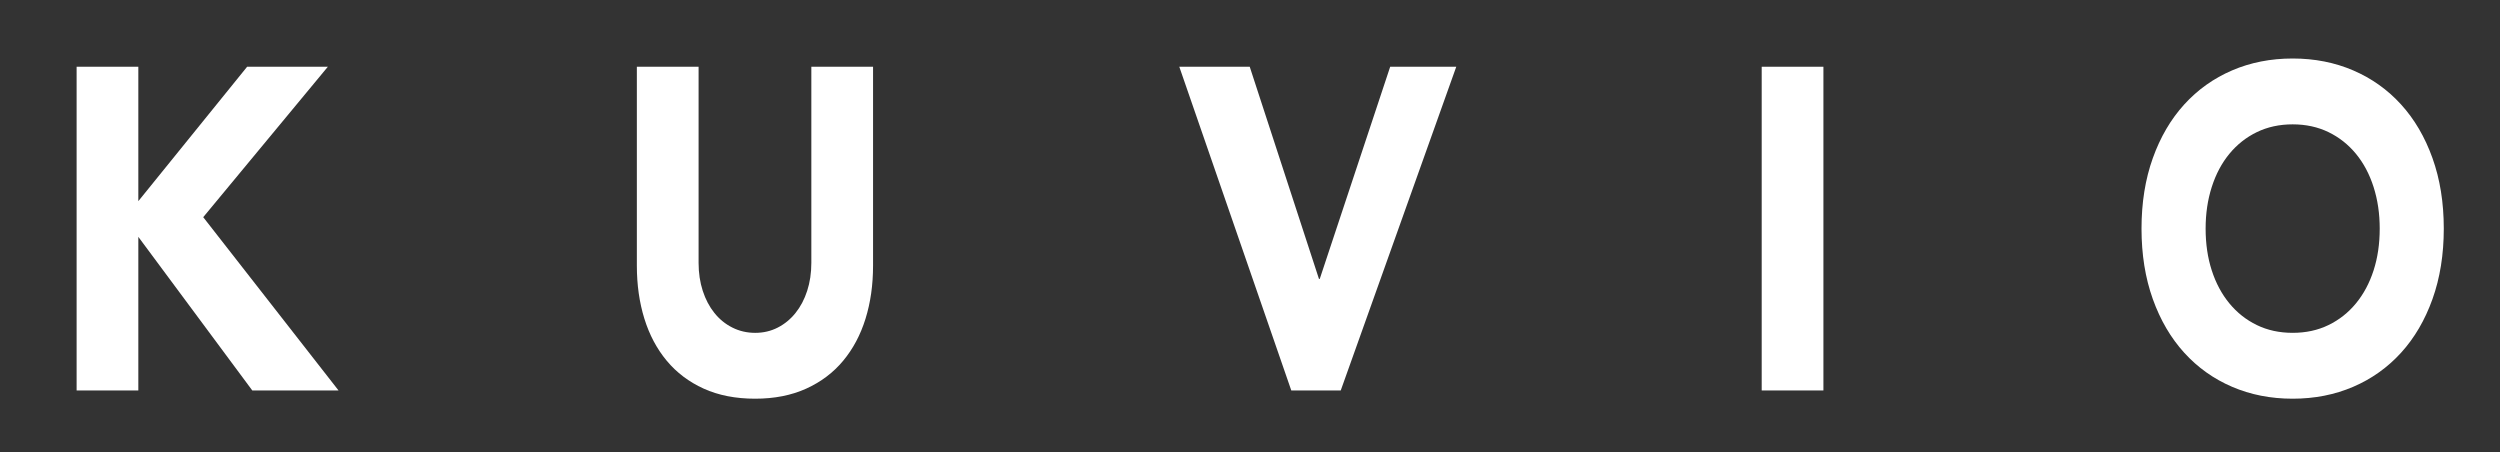 <?xml version="1.0" encoding="utf-8"?>
<!-- Generator: Adobe Illustrator 28.2.0, SVG Export Plug-In . SVG Version: 6.00 Build 0)  -->
<svg version="1.1" xmlns="http://www.w3.org/2000/svg" xmlns:xlink="http://www.w3.org/1999/xlink" x="0px" y="0px"
	 viewBox="0 0 1735 314" style="enable-background:new 0 0 1735 314;" xml:space="preserve">
<rect x="0" y="0" width="1735" height="314" fill="#333333" stroke="none"/>
<style type="text/css">
	.st0{fill:#FFFFFF;}
	.st1{display:none;}
</style>
<g id="Layer_1">
	<g>
		<path class="st0" d="M53.17,46.32H96v93.29l75.51-93.29h56.02l-86.49,104.4l93.91,120.26h-59.86L96,164.37v106.62H53.17V46.32z"/>
		<path class="st0" d="M605.9,184.36c0,13.33-1.74,25.6-5.22,36.81c-3.48,11.22-8.65,20.94-15.51,29.19
			c-6.86,8.25-15.42,14.71-25.67,19.36c-10.25,4.65-22.06,6.98-35.42,6.98c-13.55,0-25.45-2.33-35.7-6.98
			c-10.25-4.65-18.81-11.11-25.67-19.36c-6.86-8.25-12.04-17.98-15.51-29.19c-3.48-11.21-5.22-23.48-5.22-36.81V46.32h42.84v136.13
			c0,6.98,0.96,13.44,2.88,19.36c1.92,5.92,4.62,11.06,8.1,15.39c3.48,4.34,7.64,7.72,12.49,10.15c4.85,2.43,10.11,3.65,15.79,3.65
			c5.67,0,10.89-1.21,15.65-3.65c4.76-2.43,8.88-5.82,12.36-10.15c3.48-4.33,6.18-9.46,8.1-15.39c1.92-5.92,2.88-12.38,2.88-19.36
			V46.32h42.83V184.36z"/>
		<path class="st0" d="M818.43,46.32h48.88l48.05,147.24h0.55l48.88-147.24h45.86l-80.18,224.66h-34.32L818.43,46.32z"/>
		<path class="st0" d="M1222.62,46.32h42.83v224.66h-42.83V46.32z"/>
		<path class="st0" d="M1486.21,158.65c0-17.98,2.61-34.27,7.83-48.87c5.22-14.6,12.49-27.02,21.83-37.29
			c9.34-10.26,20.41-18.14,33.22-23.64c12.81-5.5,26.81-8.25,42.01-8.25c15.19,0,29.2,2.75,42.01,8.25
			c12.81,5.5,23.89,13.38,33.22,23.64c9.34,10.26,16.61,22.69,21.83,37.29c5.22,14.6,7.83,30.89,7.83,48.87
			c0,17.98-2.61,34.27-7.83,48.87c-5.22,14.6-12.49,27.03-21.83,37.29c-9.34,10.26-20.41,18.14-33.22,23.64
			c-12.82,5.5-26.82,8.25-42.01,8.25c-15.2,0-29.2-2.75-42.01-8.25c-12.82-5.5-23.89-13.38-33.22-23.64
			c-9.34-10.26-16.61-22.69-21.83-37.29C1488.82,192.92,1486.21,176.64,1486.21,158.65z M1530.7,158.65
			c0,10.58,1.42,20.26,4.26,29.03c2.84,8.78,6.91,16.4,12.22,22.85c5.31,6.46,11.67,11.48,19.08,15.07
			c7.41,3.6,15.69,5.39,24.85,5.39c9.15,0,17.44-1.79,24.85-5.39c7.41-3.59,13.77-8.62,19.08-15.07
			c5.31-6.45,9.38-14.07,12.22-22.85c2.84-8.78,4.26-18.45,4.26-29.03c0-10.36-1.42-19.99-4.26-28.88
			c-2.84-8.88-6.91-16.55-12.22-23.01c-5.31-6.45-11.67-11.47-19.08-15.07c-7.41-3.59-15.7-5.39-24.85-5.39
			c-9.16,0-17.44,1.8-24.85,5.39c-7.41,3.6-13.78,8.62-19.08,15.07c-5.31,6.46-9.38,14.12-12.22,23.01
			C1532.11,138.66,1530.7,148.29,1530.7,158.65z"/>
	</g>
</g>
<g id="Layer_2" class="st1">
</g>
<g id="Layer_3" class="st1">
</g>
<g id="Layer_4" class="st1">
</g>
</svg>
